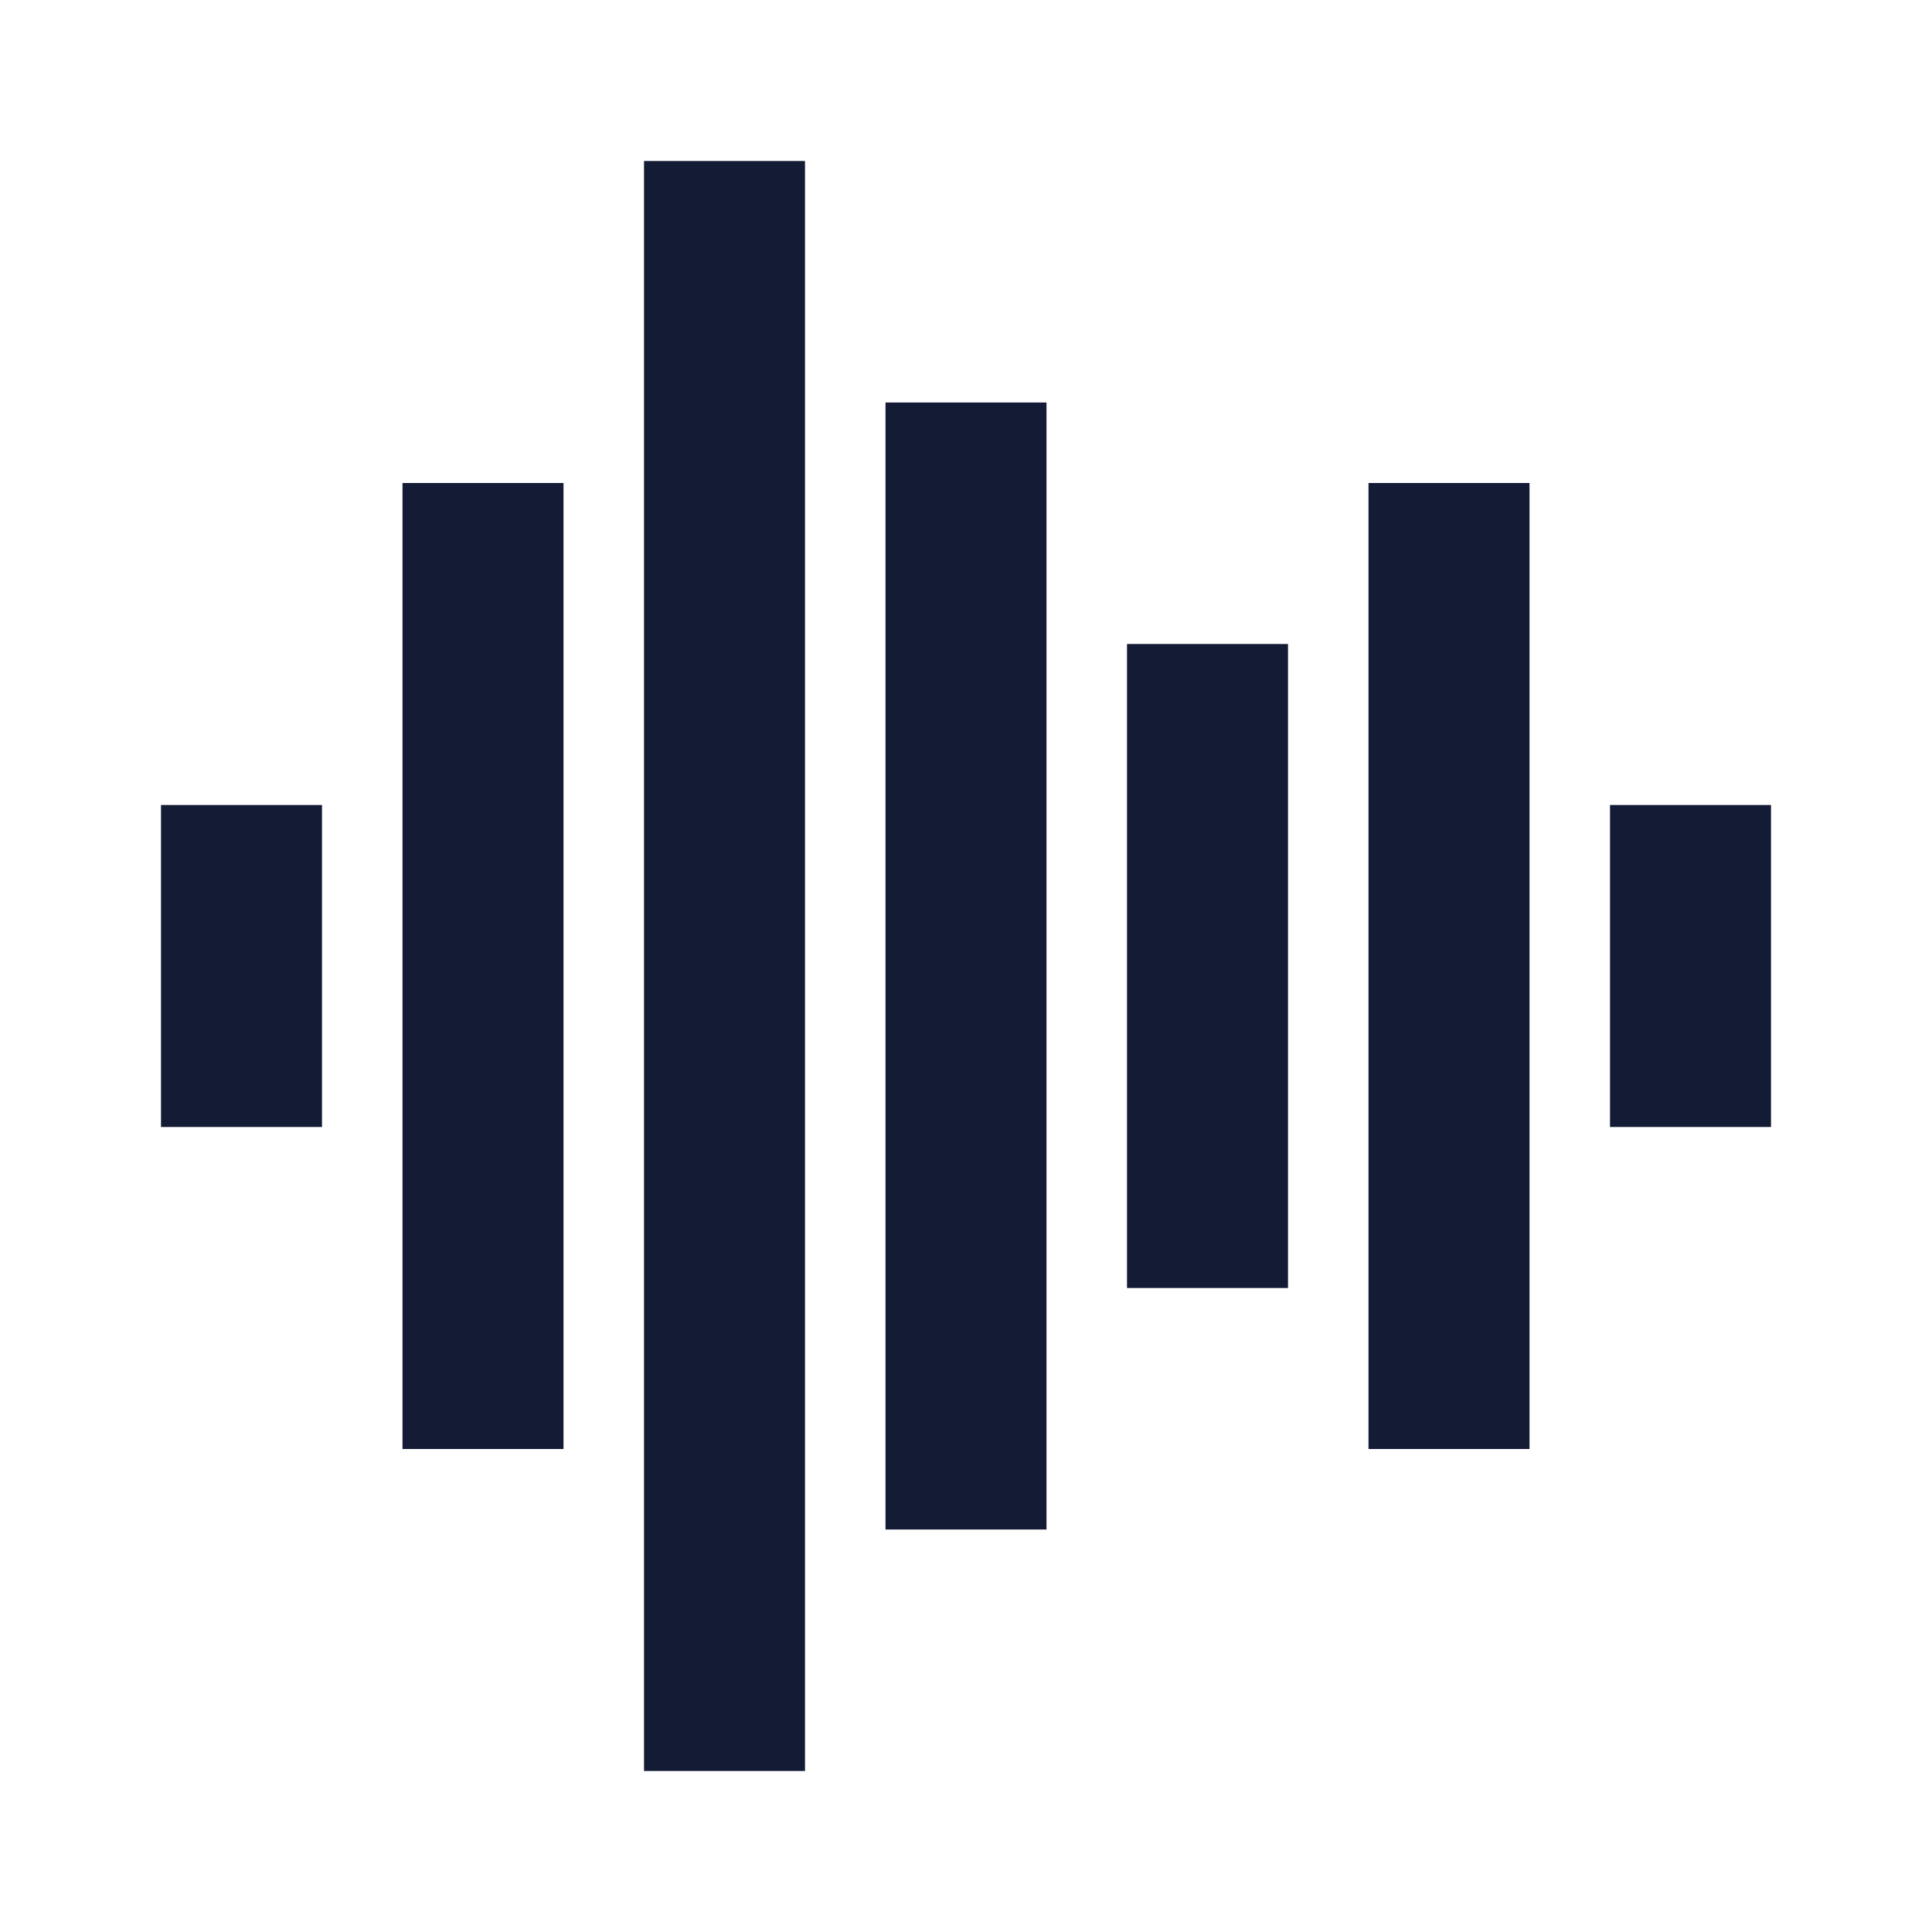 <svg width="24" height="24" viewBox="0 0 24 24" fill="none" xmlns="http://www.w3.org/2000/svg">
<path fill-rule="evenodd" clip-rule="evenodd" d="M10 2V22H8V2H10Z" fill="#141B34"/>
<path fill-rule="evenodd" clip-rule="evenodd" d="M7 6V18H5V6H7Z" fill="#141B34"/>
<path fill-rule="evenodd" clip-rule="evenodd" d="M13 5V19H11V5H13Z" fill="#141B34"/>
<path fill-rule="evenodd" clip-rule="evenodd" d="M16 8L16 16L14 16L14 8L16 8Z" fill="#141B34"/>
<path fill-rule="evenodd" clip-rule="evenodd" d="M19 6L19 18L17 18L17 6L19 6Z" fill="#141B34"/>
<path fill-rule="evenodd" clip-rule="evenodd" d="M22 10L22 14L20 14L20 10L22 10Z" fill="#141B34"/>
<path fill-rule="evenodd" clip-rule="evenodd" d="M4 10L4 14L2 14L2 10L4 10Z" fill="#141B34"/>
</svg>

